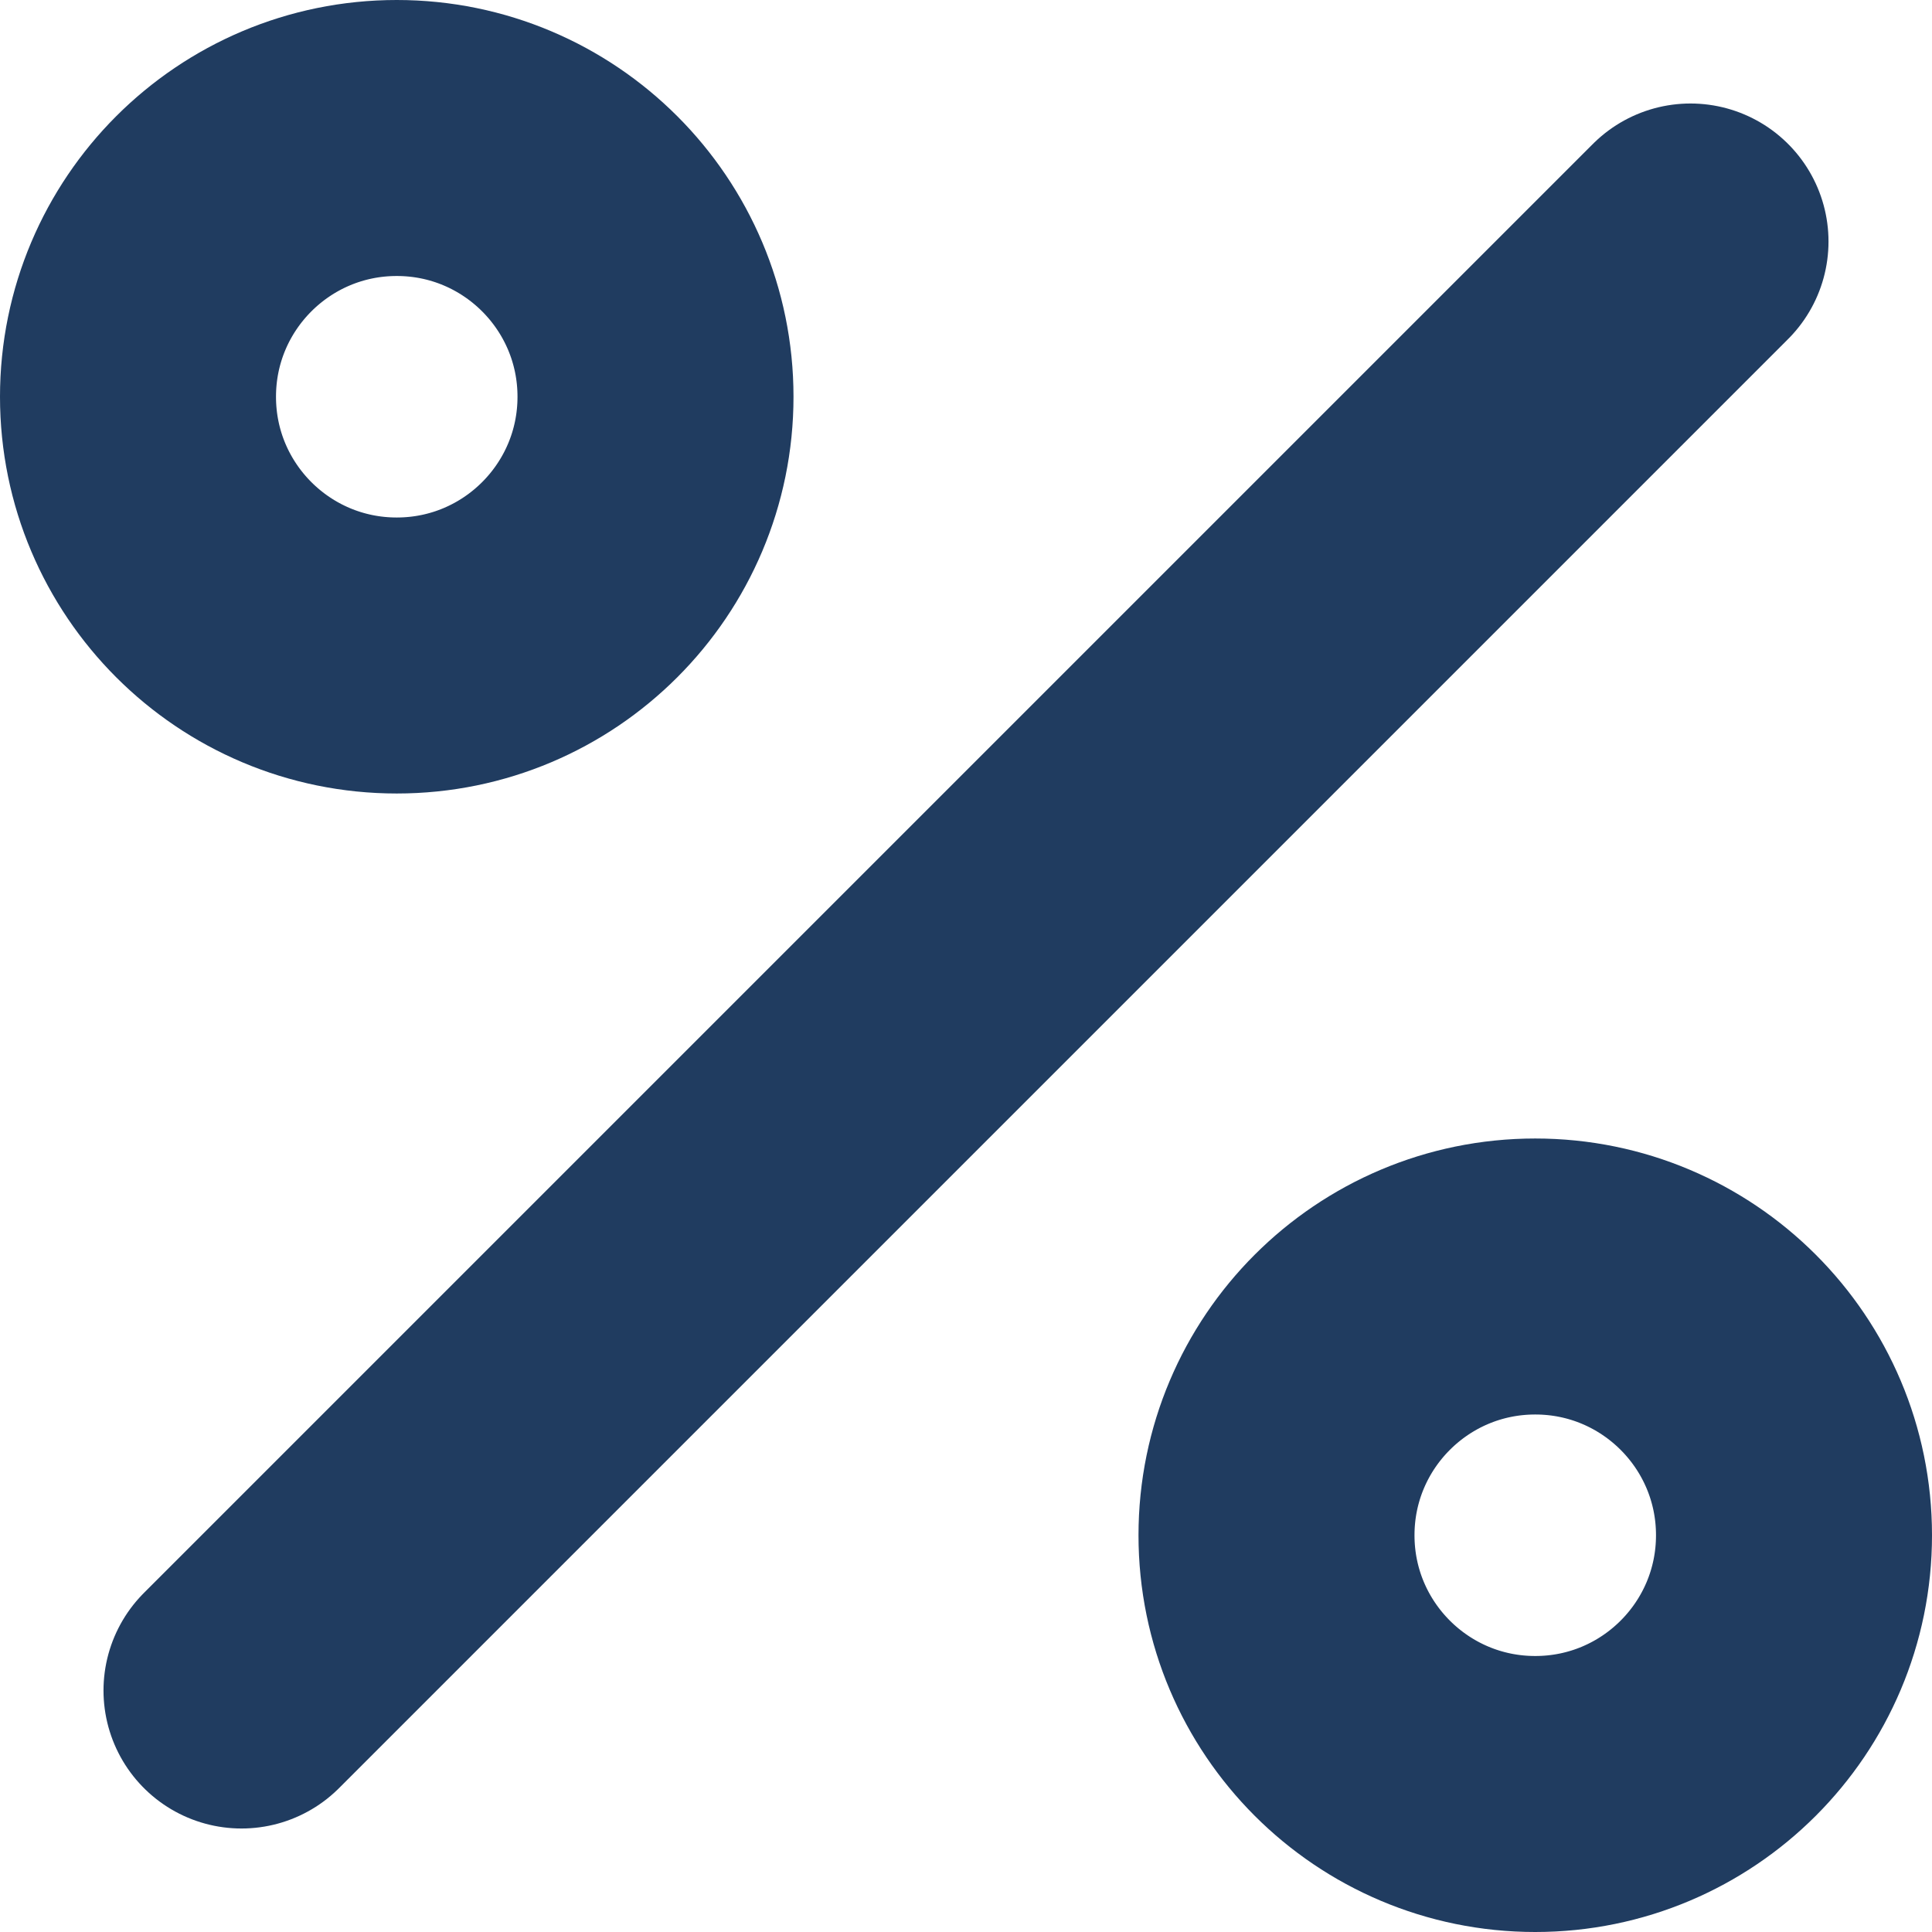 <svg width="28" height="28" viewBox="0 0 28 28" fill="none" xmlns="http://www.w3.org/2000/svg">
<path d="M24.5 3.5L3.5 24.5M9.5 5.75C9.5 7.821 7.821 9.5 5.75 9.5C3.679 9.5 2 7.821 2 5.75C2 3.679 3.679 2 5.75 2C7.821 2 9.5 3.679 9.5 5.75ZM26 22.25C26 24.321 24.321 26 22.25 26C20.179 26 18.5 24.321 18.5 22.25C18.5 20.179 20.179 18.5 22.25 18.5C24.321 18.5 26 20.179 26 22.25Z" stroke="#203C60" stroke-width="4" stroke-linecap="round" stroke-linejoin="round"/>
</svg>
